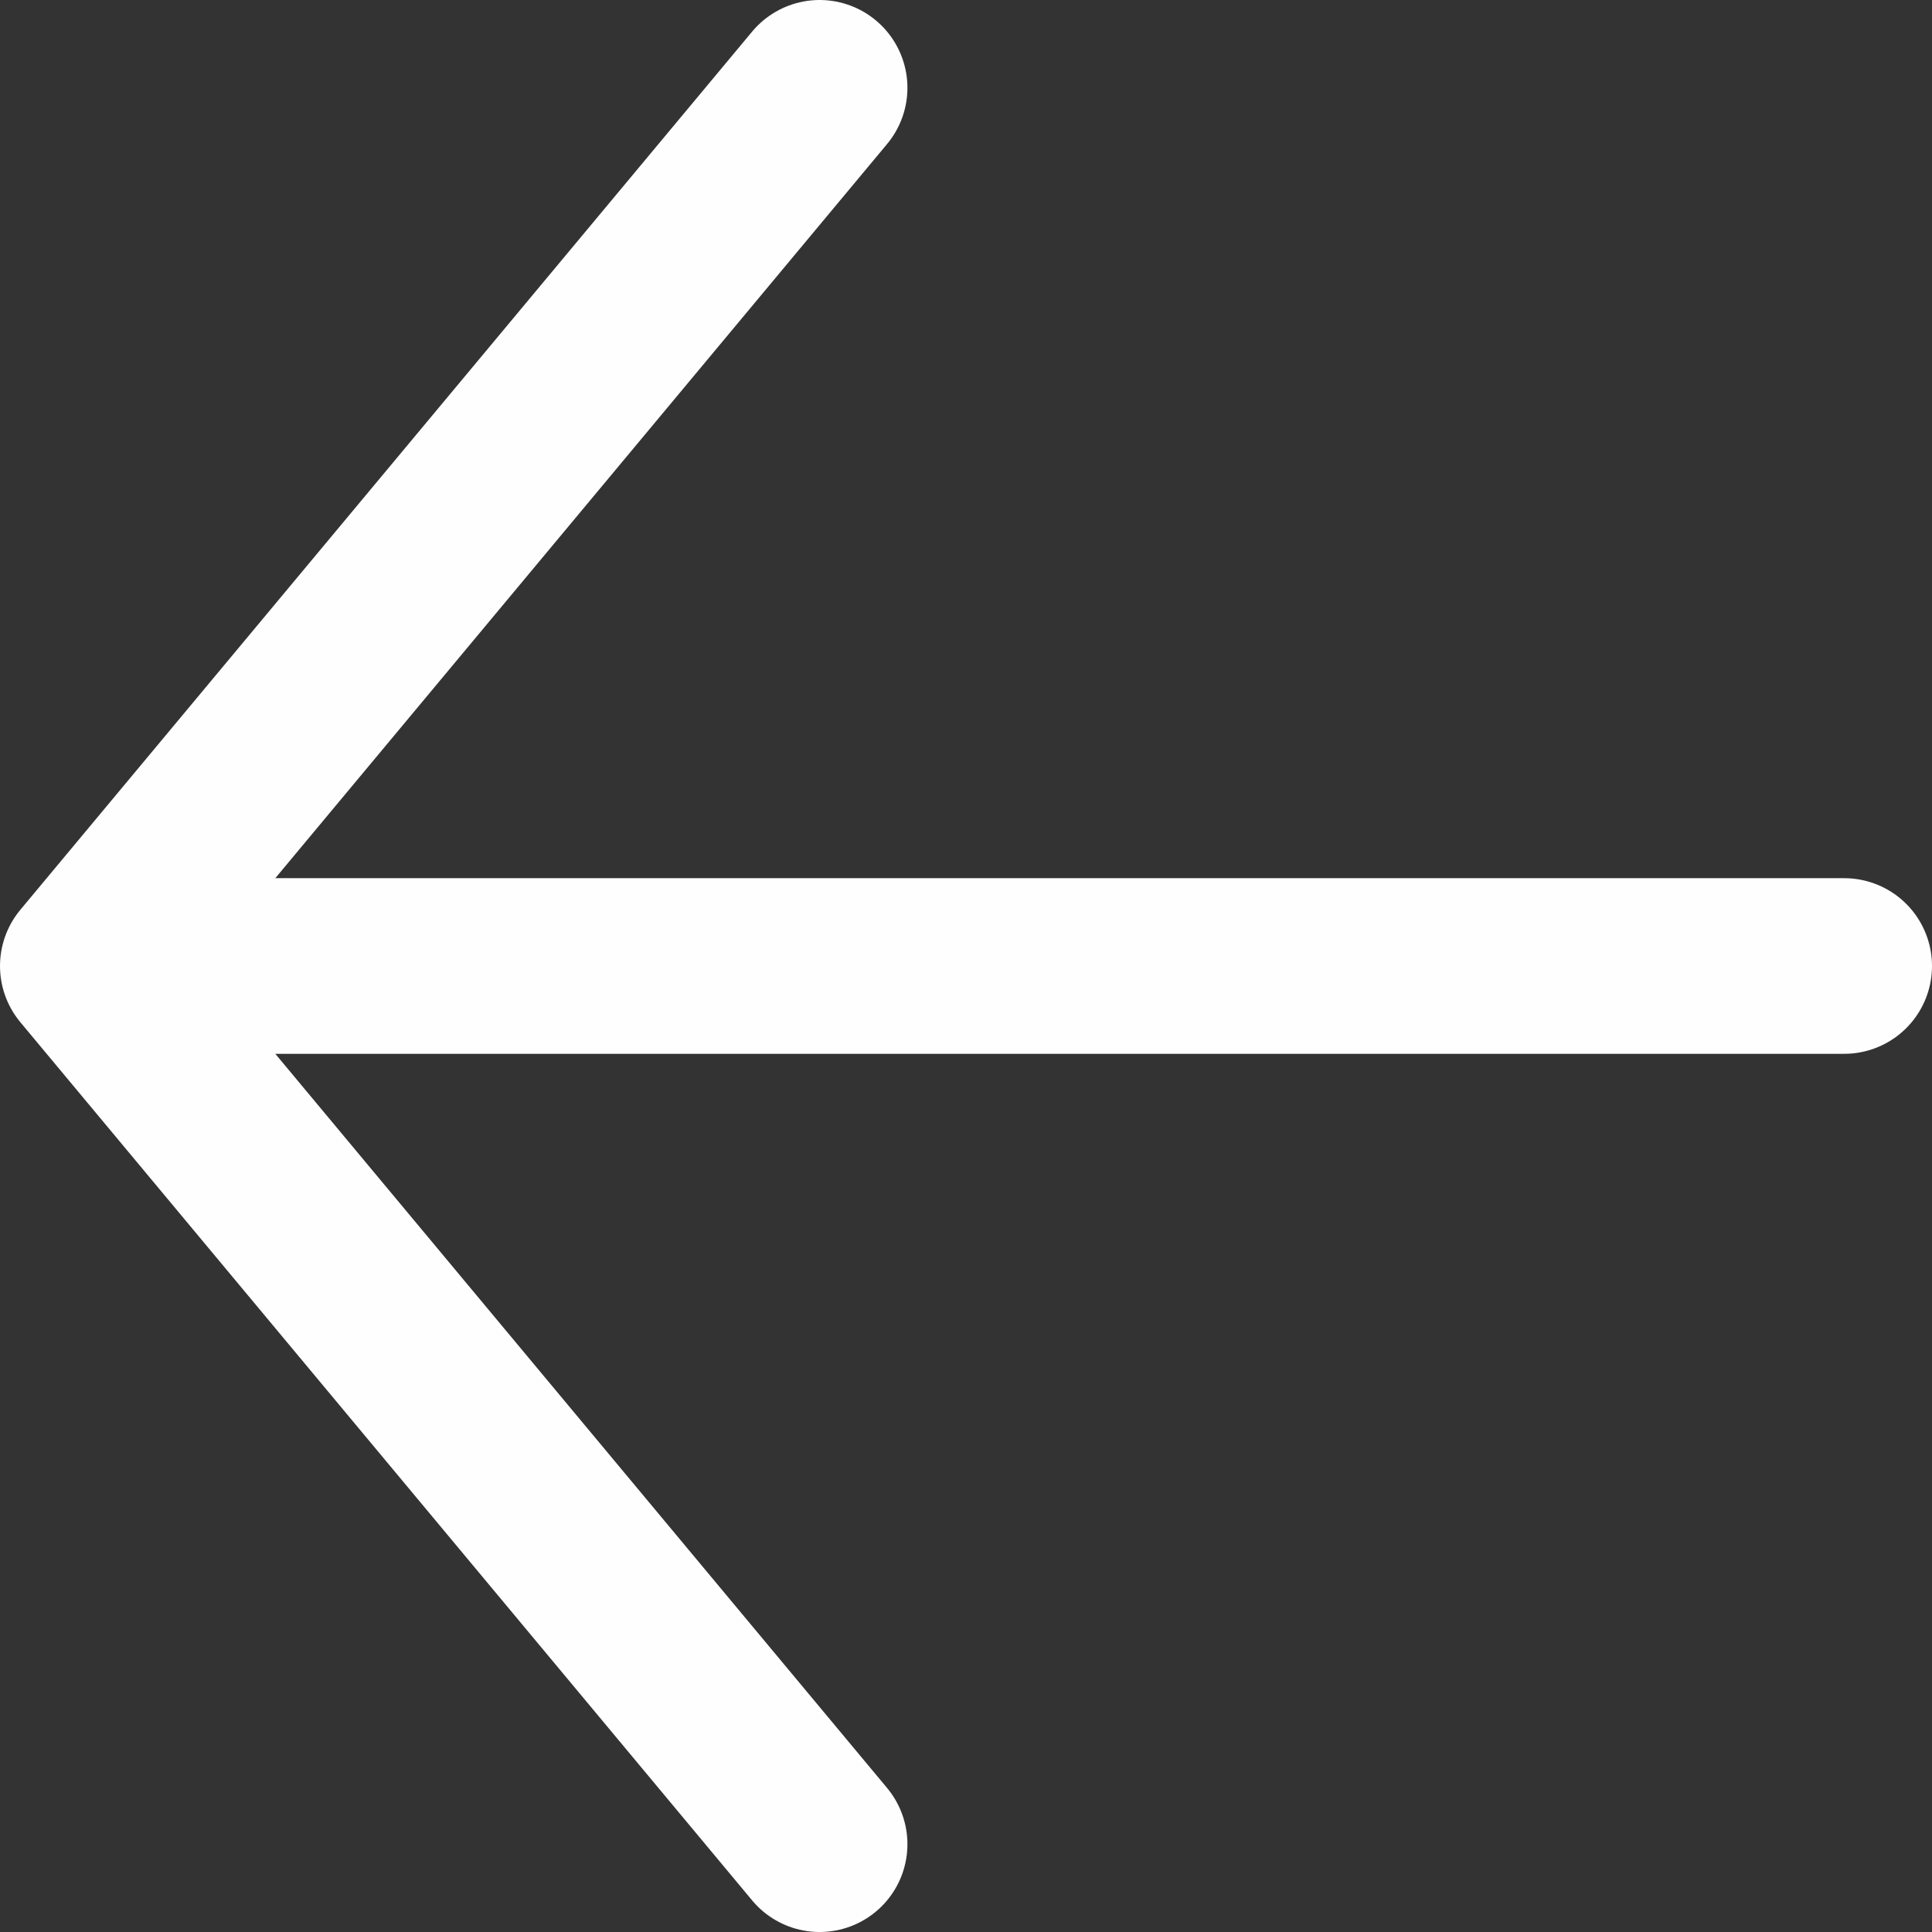 <svg width="22" height="22" viewBox="0 0 22 22" fill="none" xmlns="http://www.w3.org/2000/svg">
<rect x="0" y="0" width="22" height="22" fill="#333333" stroke="none"/>
<path d="M9.333 21L1 11M1 11L9.333 1M1 11L21 11" stroke="#FFFEFE" stroke-width="2" stroke-linecap="round" stroke-linejoin="round"/>
</svg>
